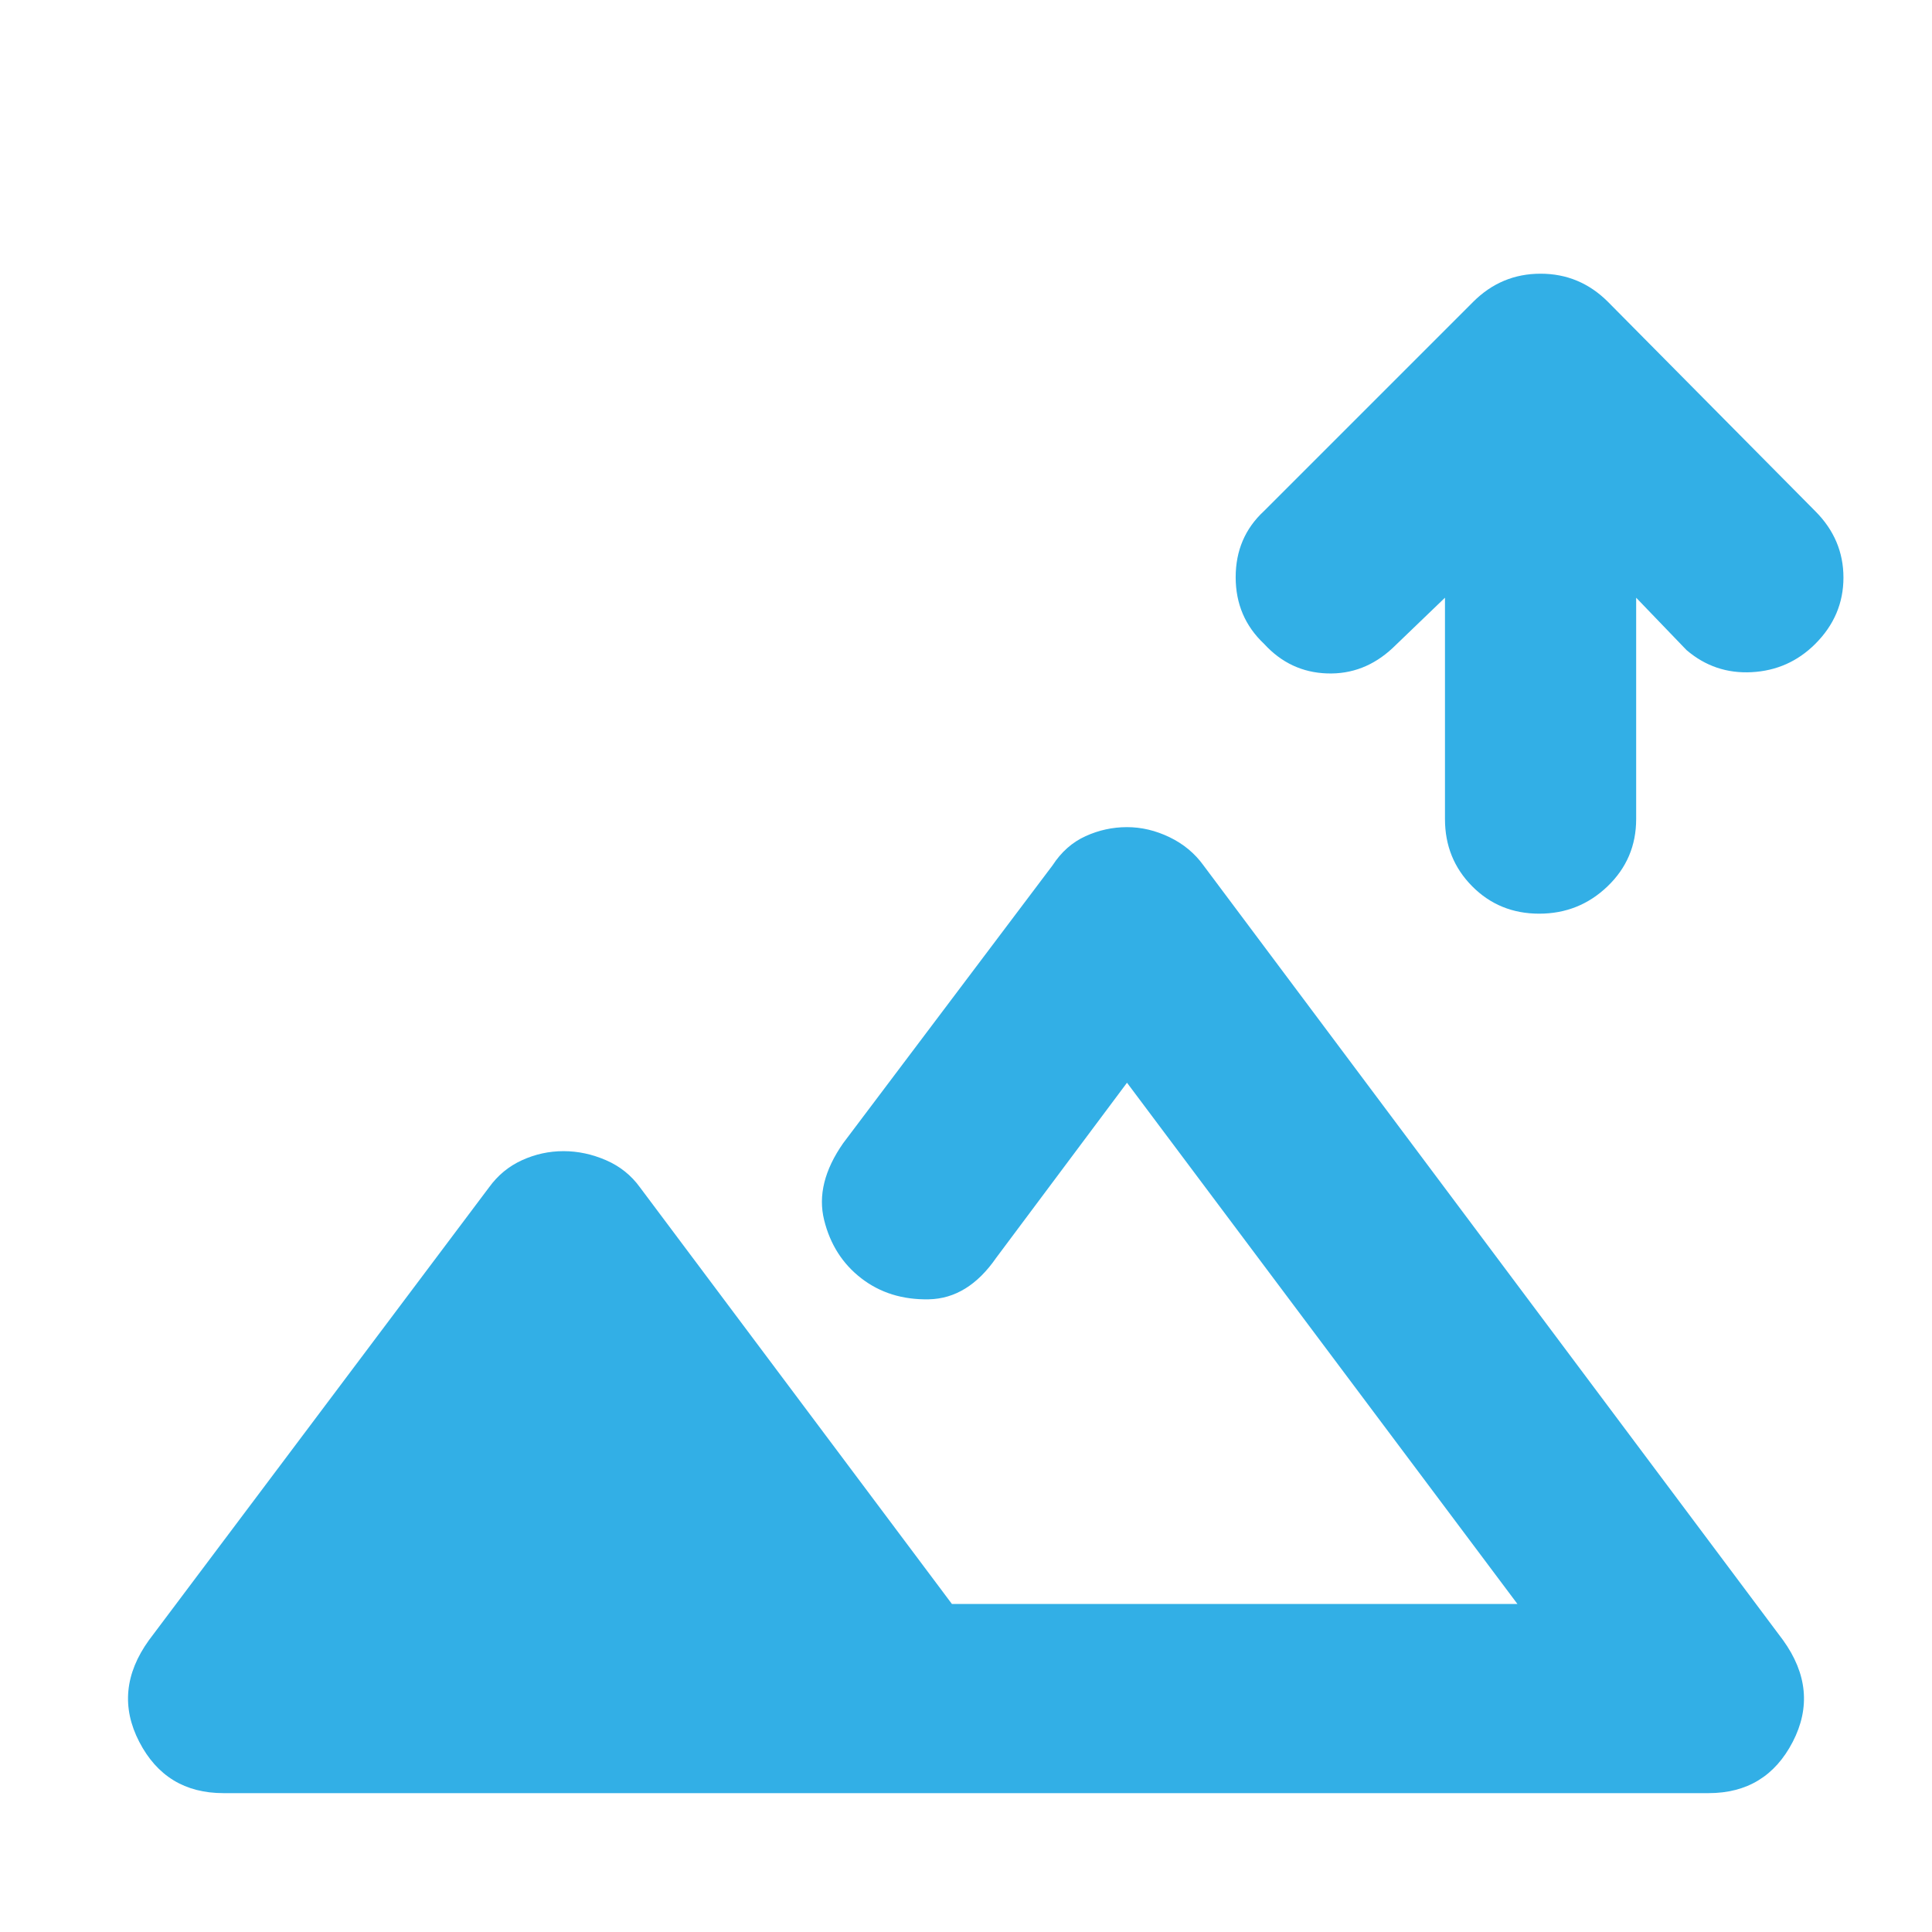 <svg xmlns="http://www.w3.org/2000/svg" height="48" viewBox="0 -960 960 960" width="48"><path fill="rgb(50, 175, 230)" d="M764.82-506q-19.82 0-33.32-13.63Q718-533.25 718-553v-110l-26 25q-14.19 13.25-32.59 12.62-18.41-.62-31.28-14.67Q614-653.35 614-673.18 614-693 628-706l104-104q14-14 33.5-14t33.5 14l103 104q14 14 14 33t-14.05 33q-13.06 13-31.5 14Q852-625 838-637l-25-26v110q0 19.75-14.18 33.37-14.17 13.63-34 13.63ZM111-69q-28.62 0-41.81-25.5Q56-120 74-145l169-225q6.5-9 16.38-13.5 9.87-4.5 20.62-4.5 10.75 0 21.13 4.5Q311.5-379 318-370l155 207h281L560-422l-65 87q-14 20.24-33.5 20.62Q442-314 428-324.8q-14-10.79-18.5-29Q405-372 419-392l104-138q6.5-10 16.38-14.5 9.87-4.5 20.62-4.5 10.75 0 21.13 5 10.37 5 16.87 14l288 385q18 25 4.81 50.5Q877.62-69 849-69H111Zm386-94Z"/></svg>
